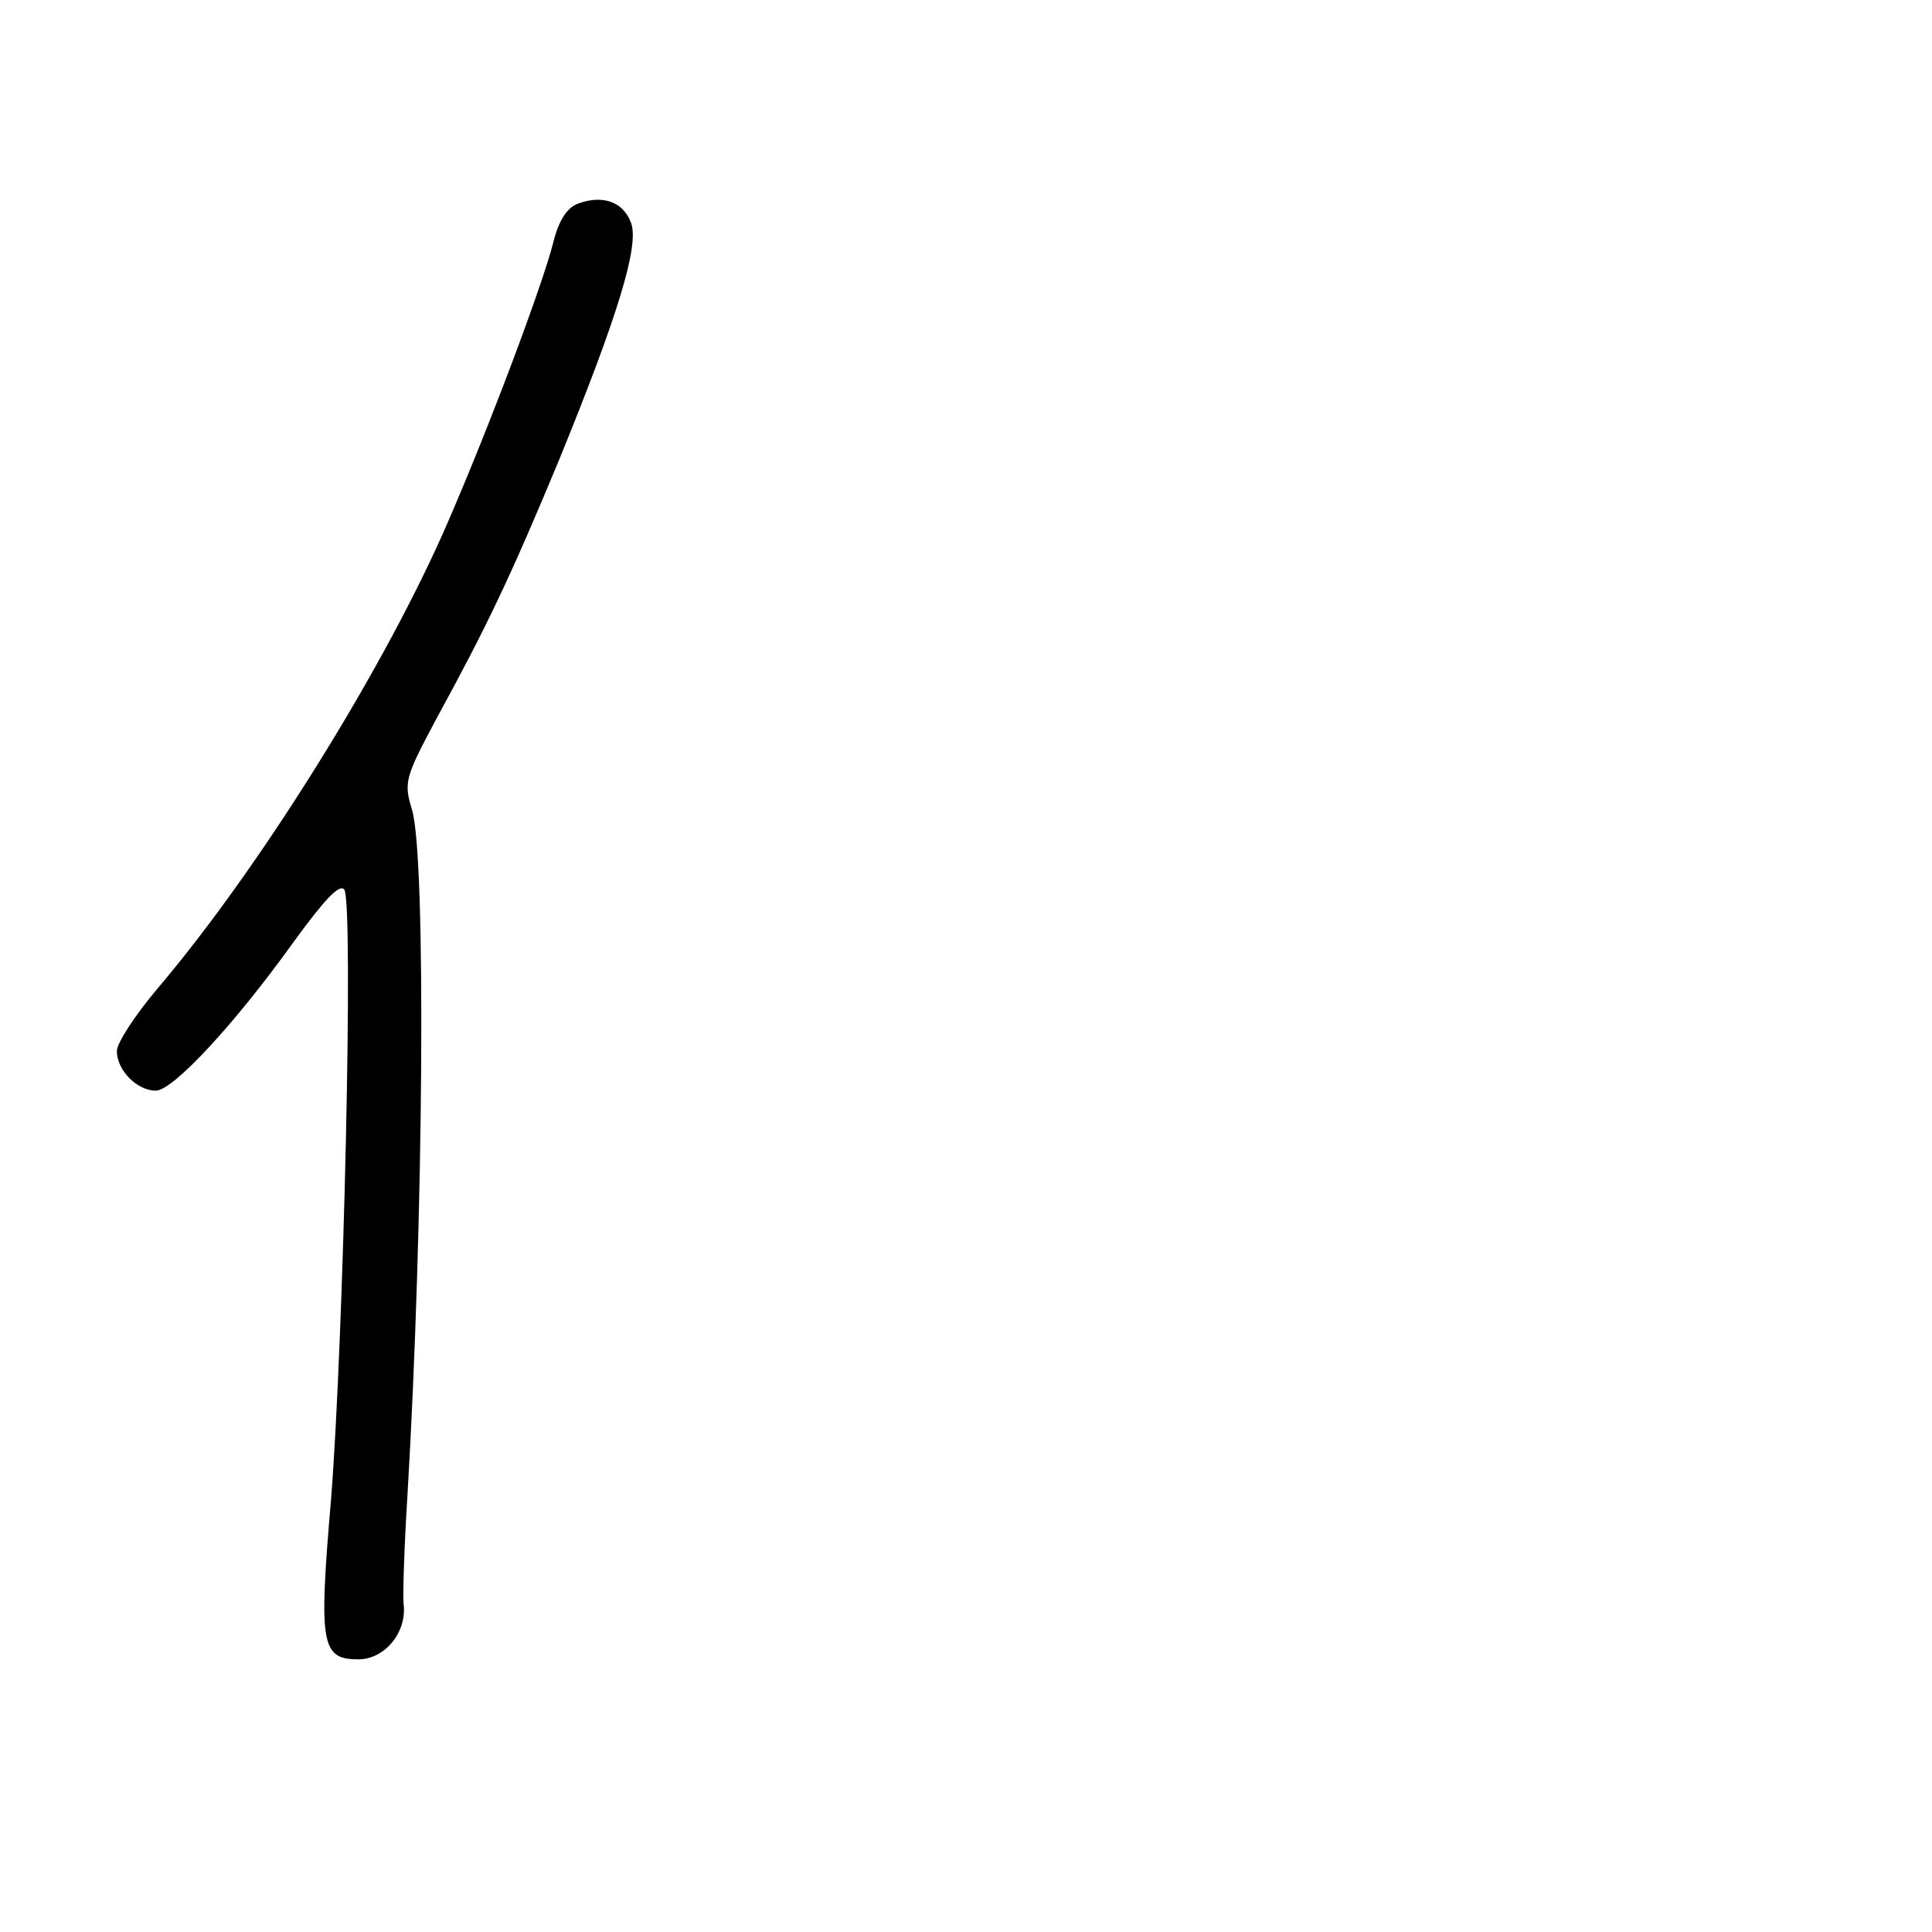 <?xml version="1.0" standalone="no"?>
<!DOCTYPE svg PUBLIC "-//W3C//DTD SVG 20010904//EN"
 "http://www.w3.org/TR/2001/REC-SVG-20010904/DTD/svg10.dtd">
<svg version="1.0" xmlns="http://www.w3.org/2000/svg"
 width="248pt" height="248pt" viewBox="0 0 248 248"
 preserveAspectRatio="xMidYMid meet">
<g transform="translate(0,248) scale(0.1,-0.1)"
fill="#000000" stroke="none">
<path d="M743 2219 c-15 -5 -26 -22 -33 -51 -14 -55 -82 -236 -135 -358 -79
-183 -239 -441 -372 -598 -29 -34 -53 -71 -53 -81 0 -25 26 -51 50 -51 22 0
101 85 177 191 40 55 59 75 65 67 12 -18 -1 -580 -17 -782 -16 -187 -13 -206
35 -206 34 0 63 35 58 72 -1 12 1 75 5 138 21 355 24 819 6 880 -11 36 -9 42
31 117 66 121 95 182 157 331 76 186 104 277 93 306 -10 27 -36 36 -67 25z"/>
</g>
</svg>
